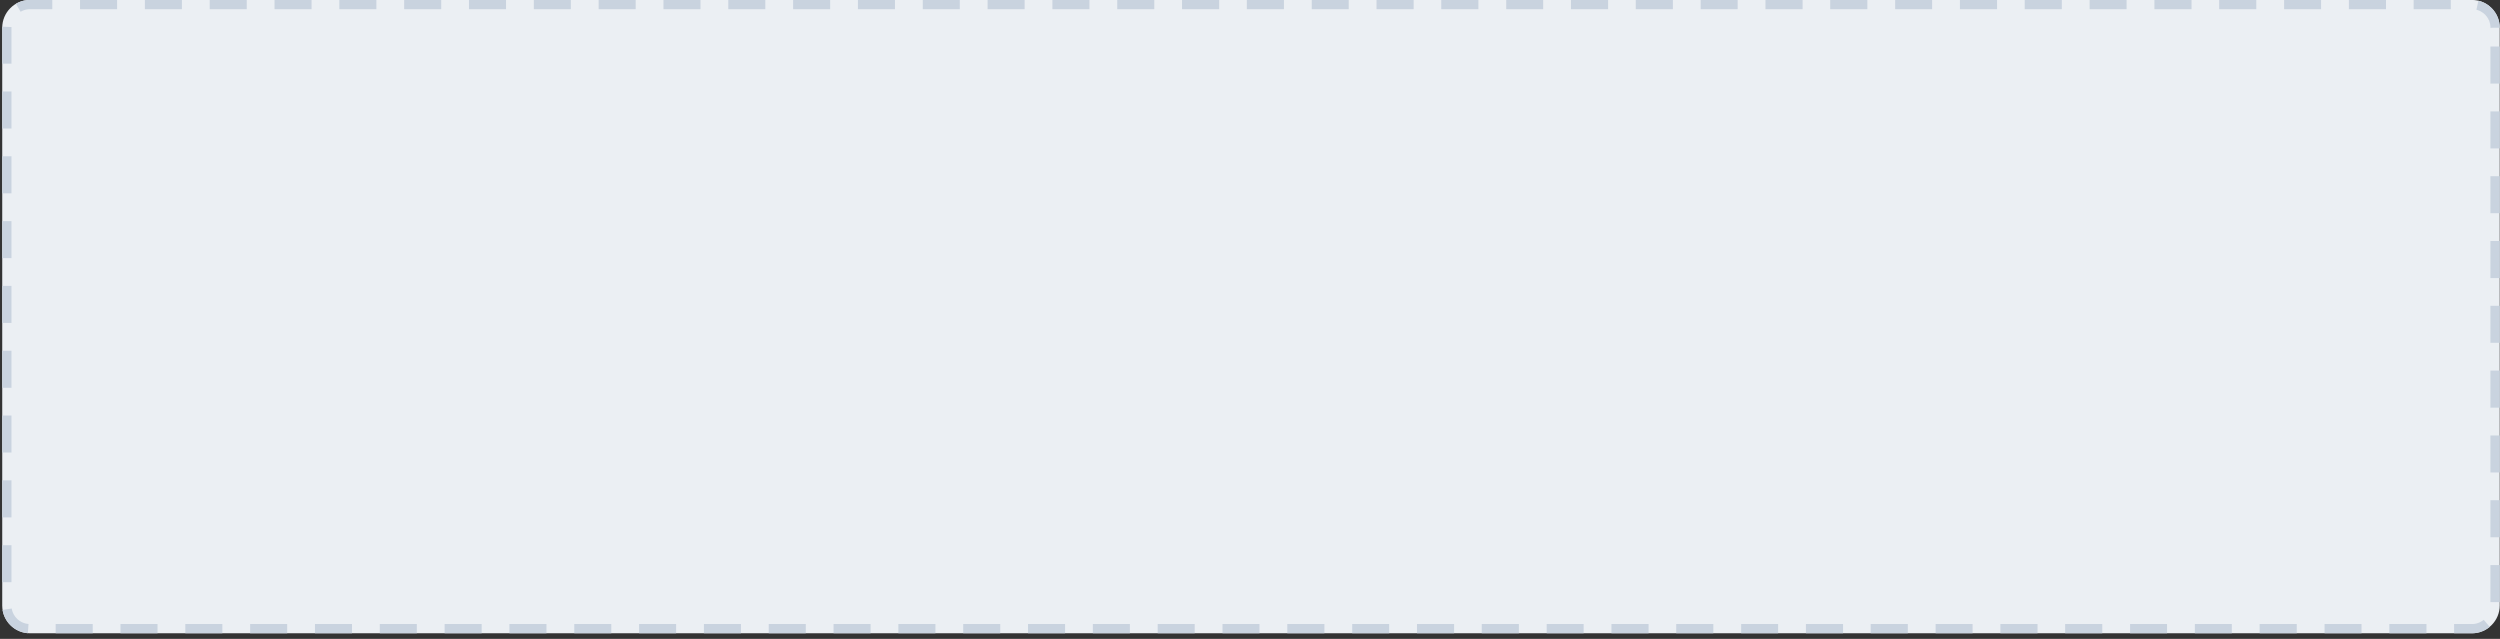 <?xml version="1.0" encoding="UTF-8" standalone="no"?>
<!DOCTYPE svg PUBLIC "-//W3C//DTD SVG 1.1//EN" "http://www.w3.org/Graphics/SVG/1.1/DTD/svg11.dtd">
<svg width="100%" height="100%" viewBox="0 0 450 115" version="1.1" xmlns="http://www.w3.org/2000/svg" xmlns:xlink="http://www.w3.org/1999/xlink" xml:space="preserve" xmlns:serif="http://www.serif.com/" style="fill-rule:evenodd;clip-rule:evenodd;stroke-linejoin:round;stroke-miterlimit:2;">
    <rect x="0" y="0" width="450" height="115" fill="#333333" stroke="none"/>
    <g transform="matrix(1,0,0,1,-930,-1183.16)">
        <g id="Upload-Video" serif:id="Upload Video" transform="matrix(2.997,0,0,1,-1856.81,-3309.85)">
            <path d="M1080,4498C1080,4495.24 1079.25,4493 1078.33,4493L931.669,4493C930.748,4493 930,4495.24 930,4498L930,4602C930,4604.76 930.748,4607 931.669,4607L1078.33,4607C1079.25,4607 1080,4604.76 1080,4602L1080,4498Z" style="fill:rgb(235,239,243);"/>
            <path d="M935.435,4607L933.21,4607L933.21,4605.33L935.435,4605.33L935.435,4607ZM939.328,4607L937.103,4607L937.103,4605.33L939.328,4605.33L939.328,4607ZM943.221,4607L940.997,4607L940.997,4605.33L943.221,4605.33L943.221,4607ZM947.115,4607L944.89,4607L944.89,4605.33L947.115,4605.33L947.115,4607ZM951.008,4607L948.783,4607L948.783,4605.33L951.008,4605.33L951.008,4607ZM954.901,4607L952.677,4607L952.677,4605.33L954.901,4605.33L954.901,4607ZM958.795,4607L956.57,4607L956.57,4605.33L958.795,4605.33L958.795,4607ZM962.688,4607L960.463,4607L960.463,4605.33L962.688,4605.33L962.688,4607ZM966.581,4607L964.357,4607L964.357,4605.33L966.581,4605.33L966.581,4607ZM970.475,4607L968.25,4607L968.25,4605.33L970.475,4605.33L970.475,4607ZM974.368,4607L972.143,4607L972.143,4605.33L974.368,4605.33L974.368,4607ZM978.261,4607L976.037,4607L976.037,4605.33L978.261,4605.33L978.261,4607ZM982.155,4607L979.93,4607L979.93,4605.33L982.155,4605.33L982.155,4607ZM986.048,4607L983.823,4607L983.823,4605.33L986.048,4605.33L986.048,4607ZM989.941,4607L987.717,4607L987.717,4605.33L989.941,4605.33L989.941,4607ZM993.835,4607L991.61,4607L991.61,4605.33L993.835,4605.33L993.835,4607ZM997.728,4607L995.503,4607L995.503,4605.33L997.728,4605.33L997.728,4607ZM1001.62,4607L999.397,4607L999.397,4605.33L1001.62,4605.33L1001.62,4607ZM1005.51,4607L1003.29,4607L1003.29,4605.33L1005.51,4605.33L1005.51,4607ZM1009.41,4607L1007.18,4607L1007.18,4605.33L1009.41,4605.33L1009.41,4607ZM1013.3,4607L1011.08,4607L1011.08,4605.33L1013.3,4605.33L1013.3,4607ZM1017.2,4607L1014.97,4607L1014.97,4605.33L1017.2,4605.33L1017.2,4607ZM1021.09,4607L1018.86,4607L1018.86,4605.33L1021.09,4605.33L1021.09,4607ZM1024.98,4607L1022.76,4607L1022.76,4605.33L1024.98,4605.33L1024.98,4607ZM1028.88,4607L1026.65,4607L1026.65,4605.33L1028.88,4605.33L1028.88,4607ZM1032.77,4607L1030.54,4607L1030.54,4605.33L1032.77,4605.33L1032.77,4607ZM1036.66,4607L1034.44,4607L1034.44,4605.33L1036.66,4605.33L1036.66,4607ZM1040.56,4607L1038.33,4607L1038.33,4605.33L1040.56,4605.33L1040.56,4607ZM1044.45,4607L1042.22,4607L1042.22,4605.33L1044.45,4605.33L1044.45,4607ZM1048.34,4607L1046.12,4607L1046.12,4605.33L1048.34,4605.33L1048.34,4607ZM1052.24,4607L1050.01,4607L1050.01,4605.33L1052.24,4605.33L1052.24,4607ZM1056.13,4607L1053.9,4607L1053.9,4605.33L1056.13,4605.33L1056.13,4607ZM1060.02,4607L1057.8,4607L1057.8,4605.33L1060.02,4605.33L1060.02,4607ZM1063.91,4607L1061.69,4607L1061.69,4605.33L1063.91,4605.33L1063.91,4607ZM1067.81,4607L1065.58,4607L1065.58,4605.33L1067.81,4605.33L1067.81,4607ZM1071.7,4607L1069.48,4607L1069.48,4605.33L1071.7,4605.33L1071.7,4607ZM1075.6,4607L1073.37,4607L1073.37,4605.33L1075.6,4605.33L1075.6,4607ZM1079.4,4605.85L1079.39,4605.86L1079.36,4605.93L1079.33,4606.01L1079.3,4606.08L1079.26,4606.15L1079.23,4606.21L1079.2,4606.28L1079.16,4606.34L1079.13,4606.4L1079.09,4606.45L1079.06,4606.51L1079.02,4606.56L1078.98,4606.61L1078.94,4606.65L1078.92,4606.68L1078.9,4606.7L1078.89,4606.72L1078.87,4606.74L1078.85,4606.76L1078.83,4606.78L1078.81,4606.79L1078.79,4606.81L1078.77,4606.83L1078.75,4606.84L1078.73,4606.86L1078.71,4606.87L1078.69,4606.89L1078.67,4606.9L1078.65,4606.91L1078.63,4606.92L1078.61,4606.93L1078.59,4606.94L1078.57,4606.95L1078.54,4606.96L1078.52,4606.97L1078.5,4606.97L1078.48,4606.98L1078.46,4606.98L1078.44,4606.99L1078.42,4606.99L1078.4,4607L1078.37,4607L1078.35,4607L1078.33,4607L1077.26,4607L1077.26,4605.33L1078.33,4605.33L1078.35,4605.33L1078.36,4605.33L1078.38,4605.33L1078.39,4605.33L1078.4,4605.33L1078.42,4605.32L1078.43,4605.32L1078.45,4605.32L1078.46,4605.31L1078.47,4605.31L1078.49,4605.3L1078.5,4605.3L1078.52,4605.29L1078.53,4605.28L1078.54,4605.27L1078.56,4605.27L1078.57,4605.26L1078.58,4605.25L1078.6,4605.24L1078.61,4605.23L1078.62,4605.22L1078.64,4605.21L1078.65,4605.2L1078.66,4605.18L1078.67,4605.17L1078.69,4605.16L1078.7,4605.15L1078.71,4605.13L1078.73,4605.12L1078.74,4605.1L1078.76,4605.07L1078.79,4605.04L1078.81,4605.01L1078.84,4604.97L1078.86,4604.93L1078.88,4604.89L1078.91,4604.85L1078.93,4604.81L1078.95,4604.77L1078.97,4604.72L1079,4604.67L1079.02,4604.62L1079.04,4604.57L1079.04,4604.57L1079.4,4605.85ZM930.571,4602.55L930.574,4602.59L930.576,4602.63L930.579,4602.67L930.582,4602.71L930.585,4602.75L930.588,4602.79L930.591,4602.83L930.595,4602.87L930.598,4602.91L930.602,4602.95L930.606,4602.99L930.61,4603.03L930.615,4603.07L930.619,4603.11L930.624,4603.15L930.628,4603.18L930.633,4603.22L930.643,4603.3L930.654,4603.37L930.666,4603.44L930.678,4603.52L930.69,4603.59L930.703,4603.66L930.717,4603.73L930.731,4603.79L930.746,4603.86L930.761,4603.93L930.777,4603.99L930.793,4604.06L930.81,4604.12L930.827,4604.18L930.845,4604.24L930.864,4604.3L930.882,4604.36L930.901,4604.41L930.921,4604.47L930.941,4604.52L930.961,4604.57L930.982,4604.62L931.004,4604.67L931.025,4604.72L931.047,4604.77L931.07,4604.81L931.093,4604.85L931.116,4604.89L931.139,4604.93L931.163,4604.97L931.187,4605.01L931.211,4605.04L931.236,4605.07L931.263,4605.1L931.274,4605.12L931.286,4605.13L931.299,4605.15L931.312,4605.16L931.325,4605.17L931.338,4605.18L931.351,4605.2L931.364,4605.21L931.377,4605.22L931.391,4605.23L931.404,4605.24L931.417,4605.25L931.431,4605.26L931.444,4605.27L931.458,4605.27L931.471,4605.28L931.485,4605.29L931.499,4605.3L931.513,4605.3L931.527,4605.31L931.54,4605.31L931.554,4605.32L931.568,4605.32L931.583,4605.32L931.58,4605.32L931.541,4606.99L931.54,4606.98L931.519,4606.98L931.498,4606.97L931.477,4606.97L931.456,4606.96L931.435,4606.95L931.415,4606.94L931.394,4606.93L931.373,4606.92L931.353,4606.91L931.332,4606.9L931.312,4606.89L931.292,4606.87L931.272,4606.86L931.252,4606.84L931.232,4606.83L931.212,4606.81L931.192,4606.79L931.173,4606.78L931.153,4606.76L931.134,4606.74L931.114,4606.72L931.095,4606.7L931.076,4606.68L931.057,4606.65L931.019,4606.61L930.982,4606.56L930.945,4606.51L930.909,4606.45L930.874,4606.4L930.838,4606.34L930.804,4606.28L930.77,4606.21L930.736,4606.15L930.703,4606.08L930.671,4606.01L930.639,4605.93L930.607,4605.86L930.577,4605.78L930.547,4605.7L930.518,4605.62L930.489,4605.53L930.461,4605.45L930.434,4605.36L930.407,4605.27L930.381,4605.18L930.356,4605.09L930.332,4604.99L930.308,4604.89L930.285,4604.8L930.263,4604.69L930.242,4604.59L930.221,4604.49L930.202,4604.38L930.183,4604.28L930.165,4604.17L930.147,4604.06L930.131,4603.94L930.116,4603.83L930.108,4603.78L930.101,4603.72L930.094,4603.66L930.088,4603.6L930.081,4603.55L930.075,4603.49L930.069,4603.43L930.063,4603.37L930.058,4603.31L930.053,4603.25L930.048,4603.19L930.043,4603.13L930.038,4603.07L930.034,4603.01L930.03,4602.95L930.026,4602.89L930.023,4602.82L930.021,4602.8L930.571,4602.54L930.571,4602.55ZM1080,4601.39L1079.44,4601.39L1079.44,4594.72L1080,4594.72L1080,4601.39ZM930.556,4597.81L930,4597.81L930,4591.14L930.556,4591.14L930.556,4597.81ZM1080,4589.72L1079.44,4589.72L1079.44,4583.05L1080,4583.05L1080,4589.72ZM930.556,4586.14L930,4586.14L930,4579.47L930.556,4579.47L930.556,4586.14ZM1080,4578.05L1079.44,4578.05L1079.44,4571.39L1080,4571.39L1080,4578.05ZM930.556,4574.47L930,4574.47L930,4567.81L930.556,4567.81L930.556,4574.47ZM1080,4566.39L1079.44,4566.39L1079.44,4559.72L1080,4559.72L1080,4566.39ZM930.556,4562.81L930,4562.81L930,4556.14L930.556,4556.14L930.556,4562.81ZM1080,4554.72L1079.44,4554.72L1079.44,4548.06L1080,4548.06L1080,4554.72ZM930.556,4551.14L930,4551.14L930,4544.47L930.556,4544.47L930.556,4551.14ZM1080,4543.06L1079.44,4543.06L1079.44,4536.39L1080,4536.39L1080,4543.06ZM930.556,4539.47L930,4539.47L930,4532.81L930.556,4532.81L930.556,4539.47ZM1080,4531.39L1079.44,4531.39L1079.44,4524.72L1080,4524.72L1080,4531.39ZM930.556,4527.81L930,4527.81L930,4521.14L930.556,4521.14L930.556,4527.81ZM1080,4519.72L1079.44,4519.72L1079.44,4513.06L1080,4513.06L1080,4519.72ZM930.556,4516.14L930,4516.14L930,4509.47L930.556,4509.47L930.556,4516.14ZM1080,4508.06L1079.44,4508.06L1079.44,4501.39L1080,4501.39L1080,4508.06ZM930.557,4497.88L930.557,4497.87L930.557,4497.91L930.556,4497.96L930.556,4498.01L930.556,4504.47L930,4504.47L930,4498L930,4497.94L930.001,4497.87L930.001,4497.81L930.001,4497.81L930.557,4497.88ZM1078.73,4493.14L1078.75,4493.16L1078.77,4493.17L1078.79,4493.19L1078.81,4493.21L1078.83,4493.23L1078.85,4493.24L1078.87,4493.26L1078.89,4493.28L1078.9,4493.3L1078.92,4493.32L1078.94,4493.35L1078.98,4493.39L1079.02,4493.44L1079.06,4493.49L1079.09,4493.55L1079.13,4493.6L1079.16,4493.66L1079.2,4493.72L1079.23,4493.79L1079.26,4493.85L1079.3,4493.92L1079.33,4493.99L1079.36,4494.07L1079.39,4494.14L1079.42,4494.22L1079.45,4494.3L1079.48,4494.38L1079.51,4494.47L1079.54,4494.55L1079.57,4494.64L1079.59,4494.73L1079.62,4494.82L1079.64,4494.91L1079.67,4495.01L1079.69,4495.11L1079.71,4495.2L1079.74,4495.31L1079.76,4495.41L1079.78,4495.51L1079.8,4495.62L1079.82,4495.73L1079.84,4495.83L1079.85,4495.94L1079.87,4496.06L1079.88,4496.17L1079.89,4496.22L1079.9,4496.28L1079.91,4496.34L1079.91,4496.4L1079.92,4496.45L1079.92,4496.51L1079.93,4496.57L1079.94,4496.63L1079.94,4496.69L1079.95,4496.75L1079.95,4496.81L1079.96,4496.87L1079.96,4496.93L1079.97,4496.99L1079.97,4497.05L1079.97,4497.11L1079.98,4497.18L1079.98,4497.24L1079.98,4497.3L1079.99,4497.36L1079.99,4497.43L1079.99,4497.49L1079.99,4497.55L1080,4497.62L1080,4497.68L1080,4497.74L1080,4497.81L1080,4497.87L1080,4497.94L1080,4498L1079.44,4498.01L1079.44,4497.96L1079.44,4497.91L1079.44,4497.87L1079.44,4497.83L1079.44,4497.78L1079.44,4497.74L1079.44,4497.7L1079.44,4497.66L1079.44,4497.62L1079.43,4497.57L1079.43,4497.53L1079.43,4497.49L1079.43,4497.45L1079.43,4497.41L1079.42,4497.37L1079.42,4497.33L1079.42,4497.29L1079.41,4497.25L1079.41,4497.2L1079.41,4497.17L1079.4,4497.13L1079.4,4497.09L1079.4,4497.05L1079.39,4497.01L1079.39,4496.97L1079.39,4496.93L1079.38,4496.89L1079.38,4496.85L1079.37,4496.82L1079.37,4496.78L1079.36,4496.7L1079.35,4496.63L1079.33,4496.56L1079.32,4496.48L1079.31,4496.41L1079.3,4496.34L1079.28,4496.27L1079.27,4496.2L1079.25,4496.14L1079.24,4496.07L1079.22,4496.01L1079.21,4495.94L1079.19,4495.88L1079.17,4495.82L1079.15,4495.76L1079.14,4495.7L1079.12,4495.64L1079.1,4495.59L1079.08,4495.53L1079.06,4495.48L1079.04,4495.43L1079.02,4495.38L1079,4495.33L1078.97,4495.28L1078.95,4495.24L1078.93,4495.19L1078.91,4495.15L1078.88,4495.11L1078.86,4495.07L1078.84,4495.03L1078.81,4494.99L1078.79,4494.96L1078.76,4494.93L1078.74,4494.9L1078.73,4494.88L1078.71,4494.87L1078.7,4494.86L1078.69,4494.84L1078.67,4494.83L1078.66,4494.82L1078.65,4494.8L1078.64,4494.79L1078.62,4494.78L1078.61,4494.77L1078.6,4494.76L1078.6,4494.76L1078.72,4493.14L1078.73,4493.14ZM933.006,4494.67L931.67,4494.67L931.654,4494.67L931.64,4494.67L931.625,4494.67L931.611,4494.67L931.597,4494.67L931.583,4494.68L931.568,4494.68L931.555,4494.68L931.54,4494.69L931.526,4494.69L931.512,4494.7L931.499,4494.7L931.485,4494.71L931.471,4494.72L931.458,4494.73L931.444,4494.73L931.431,4494.74L931.417,4494.75L931.404,4494.76L931.391,4494.77L931.377,4494.78L931.364,4494.79L931.351,4494.8L931.338,4494.82L931.325,4494.83L931.312,4494.84L931.299,4494.86L931.286,4494.87L931.274,4494.88L931.263,4494.9L931.236,4494.93L931.211,4494.96L931.187,4494.99L931.163,4495.03L931.139,4495.07L931.116,4495.11L931.105,4495.13L930.822,4493.69L930.838,4493.66L930.874,4493.6L930.909,4493.55L930.945,4493.49L930.982,4493.44L931.019,4493.39L931.057,4493.35L931.076,4493.32L931.095,4493.3L931.114,4493.28L931.134,4493.26L931.153,4493.24L931.173,4493.23L931.192,4493.21L931.212,4493.19L931.232,4493.17L931.252,4493.16L931.272,4493.14L931.292,4493.13L931.312,4493.11L931.332,4493.1L931.353,4493.09L931.373,4493.08L931.394,4493.07L931.415,4493.06L931.435,4493.05L931.456,4493.04L931.477,4493.03L931.498,4493.03L931.519,4493.02L931.54,4493.02L931.561,4493.01L931.583,4493.01L931.604,4493L931.626,4493L931.647,4493L931.669,4493L933.006,4493L933.006,4494.67ZM999.192,4494.67L996.968,4494.67L996.968,4493L999.192,4493L999.192,4494.67ZM995.299,4494.67L993.074,4494.67L993.074,4493L995.299,4493L995.299,4494.67ZM991.406,4494.67L989.181,4494.67L989.181,4493L991.406,4493L991.406,4494.67ZM987.512,4494.67L985.288,4494.67L985.288,4493L987.512,4493L987.512,4494.67ZM983.619,4494.67L981.394,4494.67L981.394,4493L983.619,4493L983.619,4494.67ZM979.726,4494.67L977.501,4494.67L977.501,4493L979.726,4493L979.726,4494.67ZM975.832,4494.67L973.608,4494.67L973.608,4493L975.832,4493L975.832,4494.67ZM971.939,4494.67L969.714,4494.67L969.714,4493L971.939,4493L971.939,4494.67ZM1003.09,4494.67L1000.86,4494.67L1000.86,4493L1003.09,4493L1003.09,4494.67ZM964.152,4494.67L961.927,4494.67L961.927,4493L964.152,4493L964.152,4494.67ZM960.259,4494.67L958.034,4494.67L958.034,4493L960.259,4493L960.259,4494.67ZM956.366,4494.67L954.141,4494.67L954.141,4493L956.366,4493L956.366,4494.67ZM952.472,4494.67L950.247,4494.67L950.247,4493L952.472,4493L952.472,4494.67ZM944.686,4494.67L942.461,4494.67L942.461,4493L944.686,4493L944.686,4494.67ZM940.792,4494.67L938.567,4494.67L938.567,4493L940.792,4493L940.792,4494.67ZM936.899,4494.67L934.674,4494.67L934.674,4493L936.899,4493L936.899,4494.67ZM968.046,4494.67L965.821,4494.67L965.821,4493L968.046,4493L968.046,4494.67ZM1006.98,4494.67L1004.75,4494.67L1004.75,4493L1006.98,4493L1006.98,4494.67ZM1010.87,4494.67L1008.65,4494.67L1008.65,4493L1010.87,4493L1010.87,4494.67ZM1014.77,4494.67L1012.54,4494.67L1012.54,4493L1014.77,4493L1014.77,4494.67ZM1018.66,4494.67L1016.43,4494.67L1016.43,4493L1018.66,4493L1018.66,4494.67ZM1022.55,4494.67L1020.33,4494.67L1020.33,4493L1022.55,4493L1022.55,4494.67ZM1026.45,4494.67L1024.22,4494.67L1024.22,4493L1026.45,4493L1026.45,4494.67ZM1030.34,4494.67L1028.11,4494.67L1028.11,4493L1030.34,4493L1030.34,4494.67ZM948.579,4494.67L946.354,4494.67L946.354,4493L948.579,4493L948.579,4494.67ZM1038.13,4494.67L1035.9,4494.67L1035.9,4493L1038.13,4493L1038.13,4494.67ZM1042.02,4494.67L1039.79,4494.67L1039.79,4493L1042.02,4493L1042.02,4494.67ZM1045.91,4494.67L1043.69,4494.67L1043.69,4493L1045.91,4493L1045.91,4494.67ZM1049.81,4494.67L1047.58,4494.67L1047.58,4493L1049.81,4493L1049.81,4494.67ZM1053.7,4494.67L1051.47,4494.67L1051.47,4493L1053.7,4493L1053.7,4494.67ZM1077.06,4494.67L1074.83,4494.67L1074.83,4493L1077.06,4493L1077.06,4494.67ZM1057.59,4494.67L1055.37,4494.67L1055.37,4493L1057.59,4493L1057.59,4494.67ZM1061.49,4494.67L1059.26,4494.67L1059.26,4493L1061.49,4493L1061.49,4494.67ZM1065.38,4494.67L1063.15,4494.67L1063.15,4493L1065.38,4493L1065.38,4494.67ZM1069.27,4494.67L1067.05,4494.67L1067.05,4493L1069.27,4493L1069.27,4494.67ZM1073.17,4494.67L1070.94,4494.67L1070.94,4493L1073.17,4493L1073.17,4494.67ZM1034.23,4494.67L1032.01,4494.67L1032.01,4493L1034.23,4493L1034.23,4494.67Z" style="fill:rgb(201,211,223);"/>
        </g>
    </g>
</svg>
